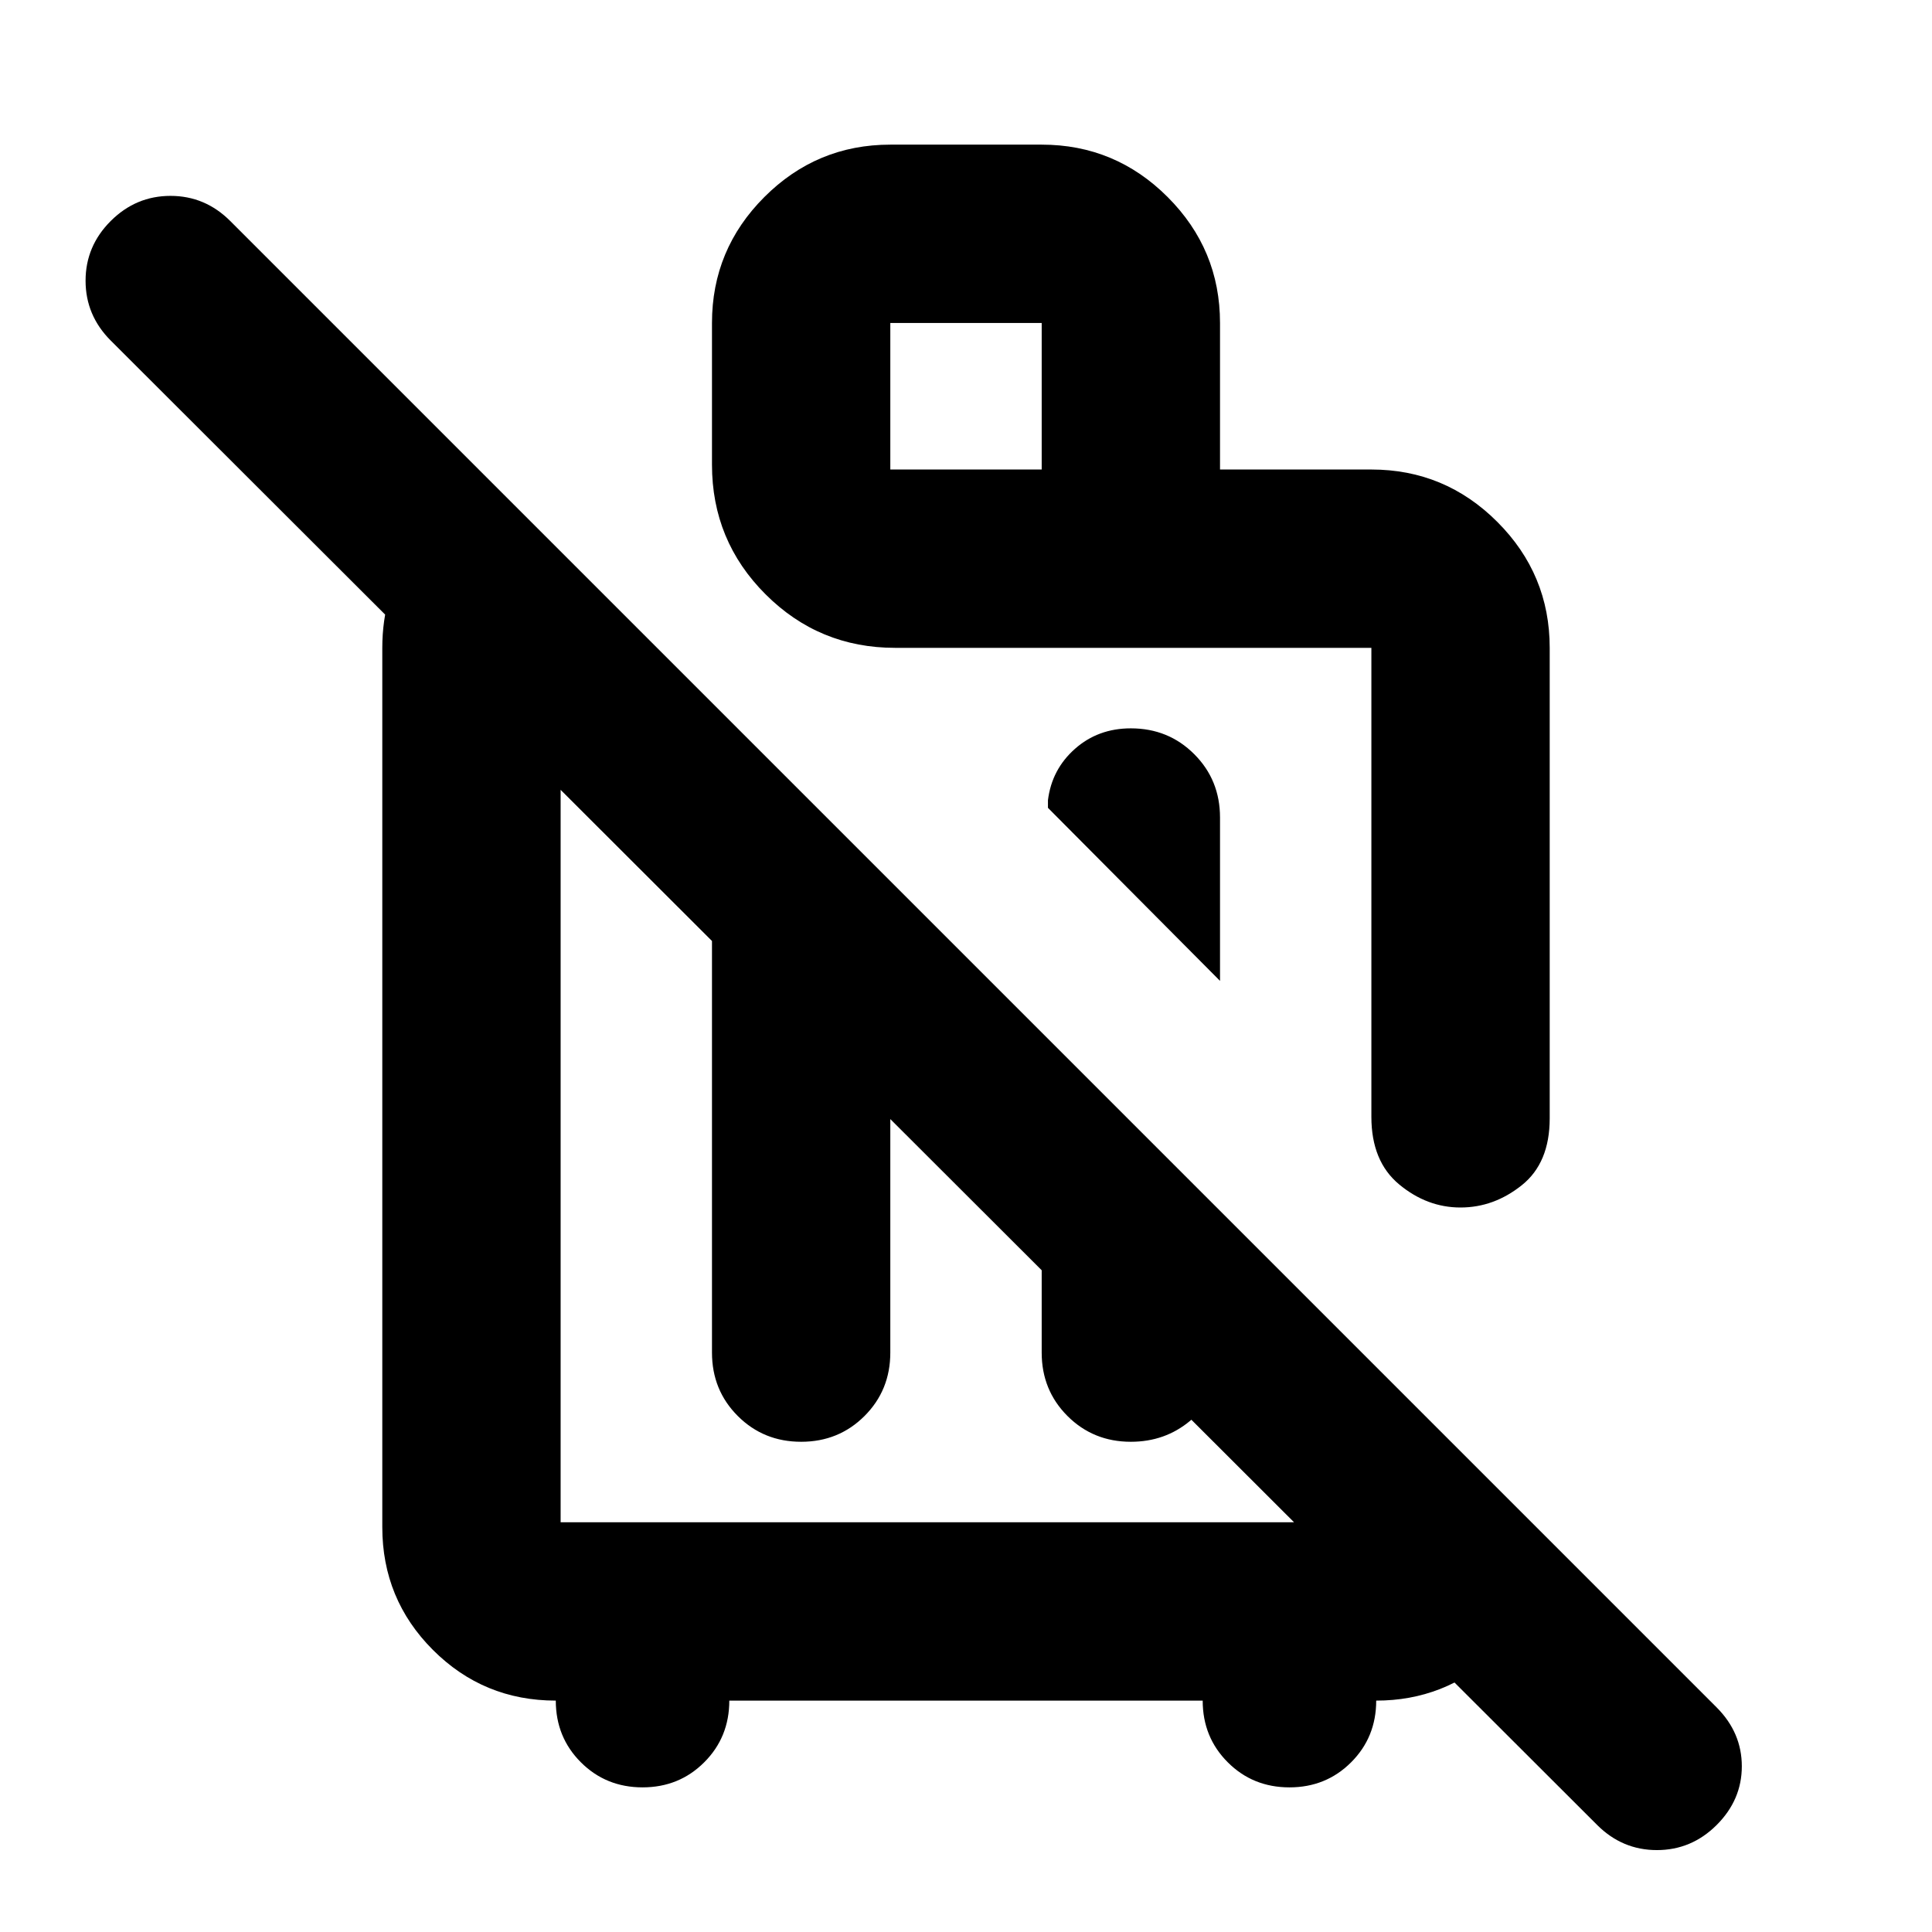 <svg xmlns="http://www.w3.org/2000/svg" height="24" viewBox="0 -960 960 960" width="24"><path d="m606.22-472.61-85.5-85.98v-3.8q1.91-15.33 13.41-25.51 11.5-10.19 27.78-10.19 18.68 0 31.49 12.82 12.82 12.81 12.82 31.49v81.17ZM319.28-71.87q-18.19 0-30.65-12.46-12.46-12.45-12.46-30.65-35.87 0-61.04-25.17-25.17-25.18-25.17-61.05v-436.89q0-27.11 14.53-49.88 14.53-22.77 40.4-31.73l81.61 81.61h-47.93v434.5h402.86v-78.8l87.9 87.89q-1.68 33.48-26.61 56.5-24.94 23.02-58.89 23.02 0 18.2-12.46 30.65-12.46 12.46-30.65 12.46-18.2 0-30.65-12.46-12.46-12.45-12.46-30.65H362.39q0 18.2-12.46 30.65-12.45 12.46-30.65 12.46Zm34.5-479.54 88.61 88.61v174.91q0 18.67-12.81 31.49-12.82 12.81-31.49 12.81-18.68 0-31.49-12.81-12.82-12.82-12.82-31.49v-263.52Zm163.83 163.82 88.61 88.61v18.26q-2.39 16.29-14.85 26.71-12.46 10.42-29.46 10.42-18.67 0-31.49-12.81-12.81-12.82-12.81-31.49v-99.7ZM853-53.17Q840.49-40.7 823.3-40.7q-17.19 0-29.67-12.47L55-790.8q-12.48-12.51-12.48-29.72 0-17.2 12.51-29.68 12.5-12.47 29.69-12.47t29.67 12.47l738.63 738.63q12.48 12.53 12.48 29.22 0 16.7-12.5 29.18ZM460.65-385.91ZM606.22-726.7h75.21q36.56 0 62.58 26.03 26.03 26.03 26.03 62.58v233.79q0 22.15-13.86 33.22Q742.33-360 725.7-360q-16.63 0-30.45-11.46-13.82-11.45-13.82-33.61V-638.21v.12H444.78q-37.78 0-64.39-26.61-26.61-26.6-26.61-64.39v-70.43q0-36.55 26.03-62.58t62.58-26.03h75.22q36.55 0 62.58 26.03t26.03 62.58v72.82Zm-163.83 0h75.22v-72.82h-75.22v72.82Zm119.44 208.46Z"/></svg>